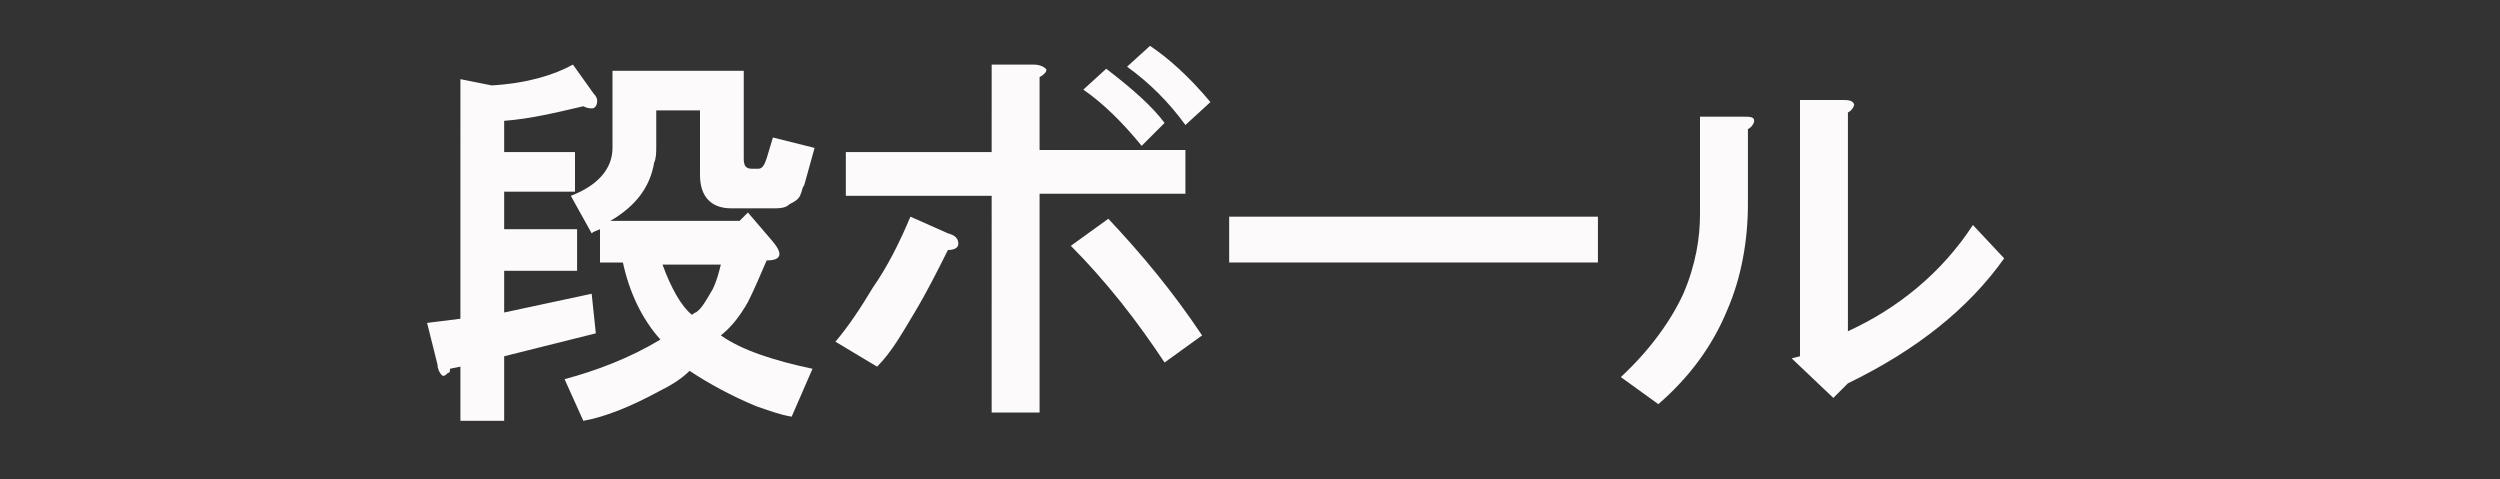 <?xml version="1.0" encoding="utf-8"?>
<!-- Generator: Adobe Illustrator 19.2.0, SVG Export Plug-In . SVG Version: 6.00 Build 0)  -->
<svg version="1.1" id="レイヤー_1" xmlns="http://www.w3.org/2000/svg" xmlns:xlink="http://www.w3.org/1999/xlink" x="0px"
	 y="0px" viewBox="0 0 120 23" style="enable-background:new 0 0 120 23;" xml:space="preserve">
<rect x="0" y="0" width="120" height="23" fill="#333333" stroke="none"/>
<style type="text/css">
	.st0{enable-background:new    ;}
	.st1{fill:#FCFAFA;}
</style>
<g class="st0">
	<path class="st1" d="M28.5,4.5c0.2,0.2,0.2,0.4,0.1,0.6c-0.1,0.1-0.1,0.1-0.2,0.1c-0.1,0-0.2,0-0.4-0.1c-1.3,0.3-2.5,0.6-3.8,0.7
		v1.5h3.4v1.9h-3.4V11h3.5V13h-3.5v2l4.2-0.9l0.2,1.9l-4.4,1.1v3.1h-2.1v-2.6l-0.5,0.1c0,0.1,0,0.2-0.1,0.2
		c-0.1,0.1-0.2,0.2-0.3,0.1c-0.1-0.1-0.2-0.3-0.2-0.5l-0.5-2l1.6-0.2V3.8c0.5,0.1,1,0.2,1.5,0.3c1.7-0.1,3-0.5,3.9-1L28.5,4.5z
		 M29.3,3.4h6.4v4.2c0,0.1,0,0.3,0.1,0.4c0.1,0.1,0.2,0.1,0.4,0.1h0.2c0.2,0,0.3-0.2,0.4-0.5l0.3-1l2,0.5l-0.5,1.8
		c-0.1,0.1-0.1,0.3-0.2,0.5c-0.1,0.2-0.3,0.3-0.5,0.4C37.7,10,37.4,10,37.1,10h-2c-1,0-1.5-0.6-1.5-1.6V5.3h-2.1v1.7
		c0,0.3,0,0.6-0.1,0.8c-0.2,1.2-0.9,2.1-2.1,2.8h6.2l0.4-0.4l1.2,1.4c0.5,0.6,0.4,0.9-0.3,0.9c-0.3,0.7-0.6,1.4-0.9,2
		c-0.4,0.7-0.8,1.2-1.3,1.6c1,0.7,2.5,1.2,4.4,1.6L38,20c-0.6-0.1-1.1-0.3-1.7-0.5c-1.2-0.5-2.3-1.1-3.2-1.7c-0.4,0.4-0.9,0.7-1.5,1
		c-1.3,0.7-2.5,1.2-3.6,1.4l-0.9-2c1.5-0.4,3.1-1,4.6-1.9c-0.9-1-1.5-2.3-1.8-3.7h-1.1v-1.6c-0.2,0.1-0.3,0.1-0.4,0.2l-1-1.8
		c1.3-0.5,2-1.3,2-2.3V3.4z M33.2,15.1c0.1,0,0.1-0.1,0.2-0.1c0.3-0.2,0.5-0.6,0.8-1.1c0.2-0.4,0.3-0.8,0.4-1.2h-2.8
		C32.2,13.8,32.7,14.7,33.2,15.1z"/>
	<path class="st1" d="M43.9,15c-0.6,1-1.1,1.9-1.8,2.6l-2-1.2c0.6-0.7,1.2-1.6,1.8-2.6c0.7-1,1.3-2.2,1.8-3.4l1.8,0.8
		c0.4,0.1,0.5,0.3,0.5,0.5c0,0.2-0.2,0.3-0.5,0.3C45,13,44.5,14,43.9,15z M50.2,3.3c0.1,0.1-0.1,0.3-0.3,0.4v3.5h7v2.1h-7v10.5h-2.3
		V9.4h-7V7.3h7V3.1h2C49.9,3.1,50.1,3.2,50.2,3.3z M57.7,16.1l-1.8,1.3c-0.6-0.9-1.3-1.9-2.1-2.9c-0.8-1-1.6-1.9-2.4-2.7l1.8-1.3
		C54.8,12.2,56.3,14,57.7,16.1z M55.9,5.9L54.8,7c-0.9-1.1-1.8-2-2.8-2.7l1.1-1C54.4,4.3,55.3,5.1,55.9,5.9z M58.1,4.9L56.9,6
		c-0.8-1.1-1.7-2-2.8-2.8l1.1-1C56.1,2.8,57.1,3.7,58.1,4.9z"/>
	<path class="st1" d="M59,12.6v-2.2h17.7v2.2H59z"/>
	<path class="st1" d="M84.2,5.8c0,0.1-0.1,0.3-0.3,0.4v3.6c0,1.7-0.3,3.5-1,5.1c-0.7,1.7-1.8,3.2-3.3,4.5l-1.8-1.3
		c1.4-1.3,2.4-2.7,3-4c0.6-1.4,0.8-2.7,0.8-3.8V5.6h2C84,5.6,84.2,5.6,84.2,5.8z M89,5c0,0.1-0.1,0.3-0.3,0.4v10.5
		c2.4-1.1,4.5-2.8,6-5.1l1.5,1.6c-1.7,2.4-4.2,4.4-7.5,6L88,19.1l-2-1.9l0.4-0.1V4.8h2C88.7,4.8,88.9,4.8,89,5z"/>
</g>
</svg>
